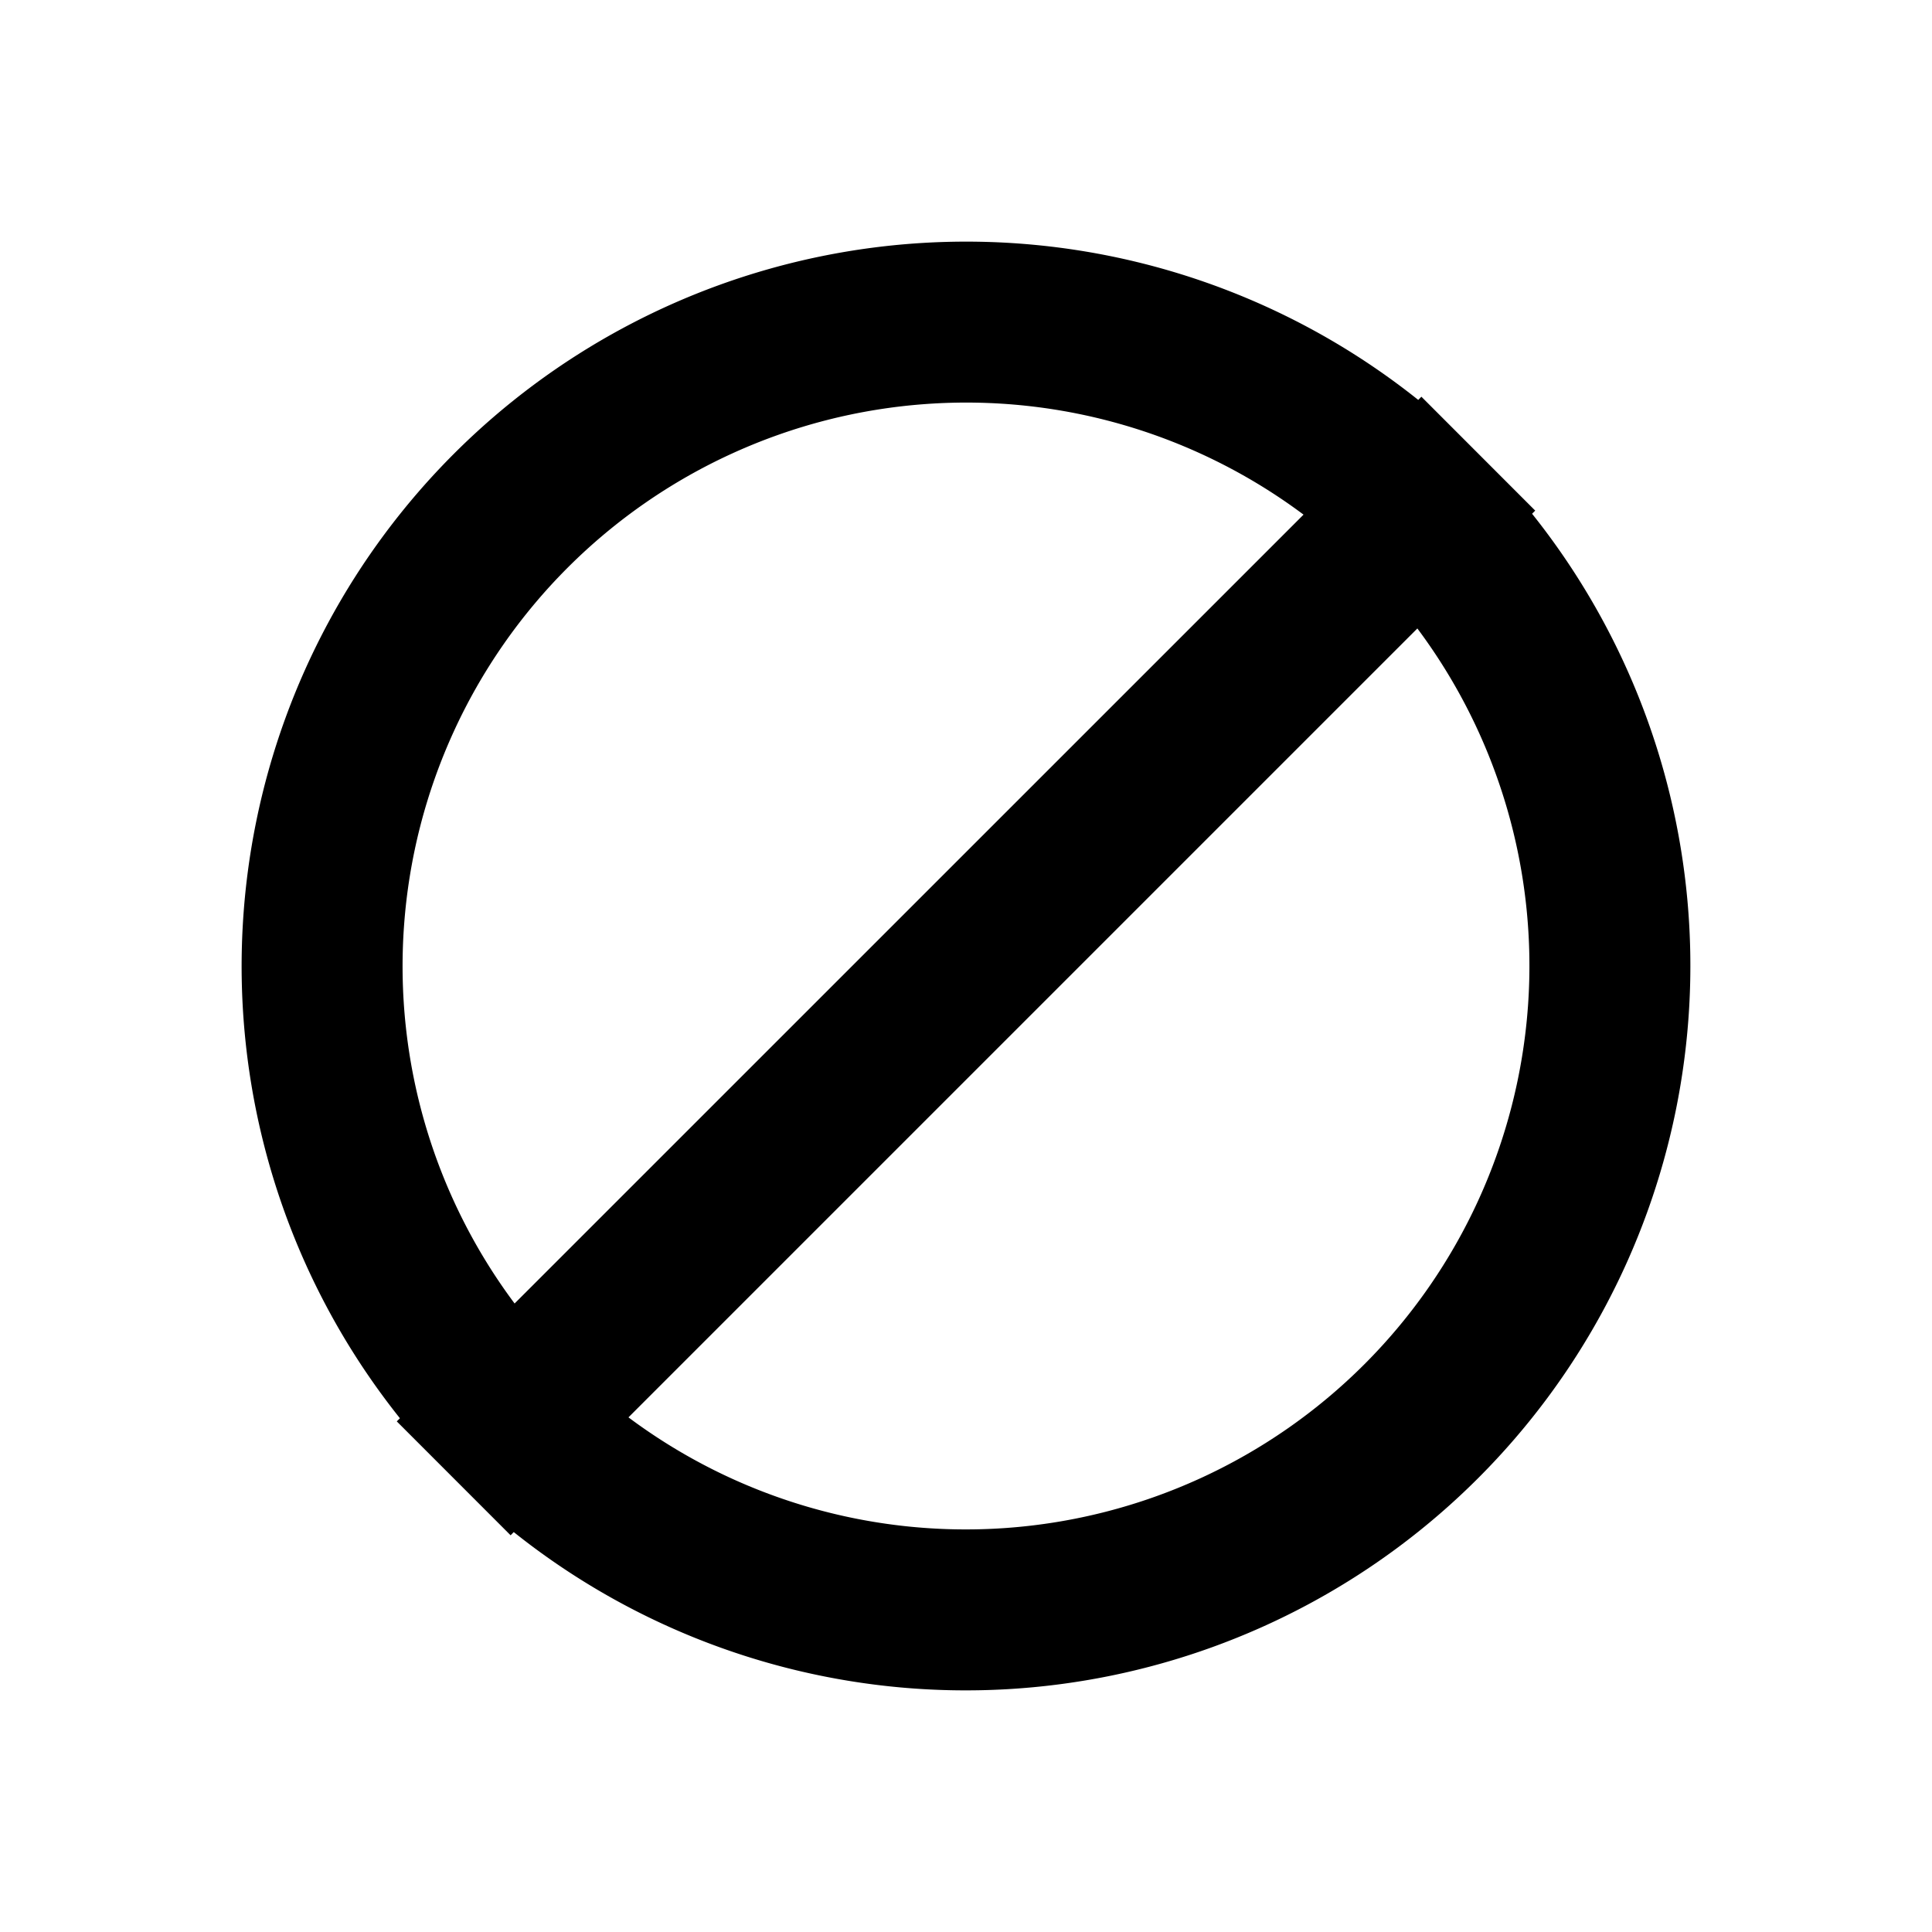<?xml version="1.0" standalone="no"?><!DOCTYPE svg PUBLIC "-//W3C//DTD SVG 1.1//EN" "http://www.w3.org/Graphics/SVG/1.1/DTD/svg11.dtd"><svg t="1691033287486" class="icon" viewBox="0 0 1024 1024" version="1.1" xmlns="http://www.w3.org/2000/svg" p-id="65365" xmlns:xlink="http://www.w3.org/1999/xlink" width="200" height="200"><path d="M272.299 812.032l-1.664 1.707-60.331-60.373 1.664-1.664a384.043 384.043 0 0 1 539.733-539.733l1.664-1.707 60.331 60.373-1.664 1.664a384.043 384.043 0 0 1-539.733 539.733z m0.469-121.173l418.133-418.091a298.752 298.752 0 0 0-418.133 418.133z m478.464-357.76l-418.133 418.133a298.752 298.752 0 0 0 418.133-418.133z" fill="#000000" p-id="65366"></path></svg>